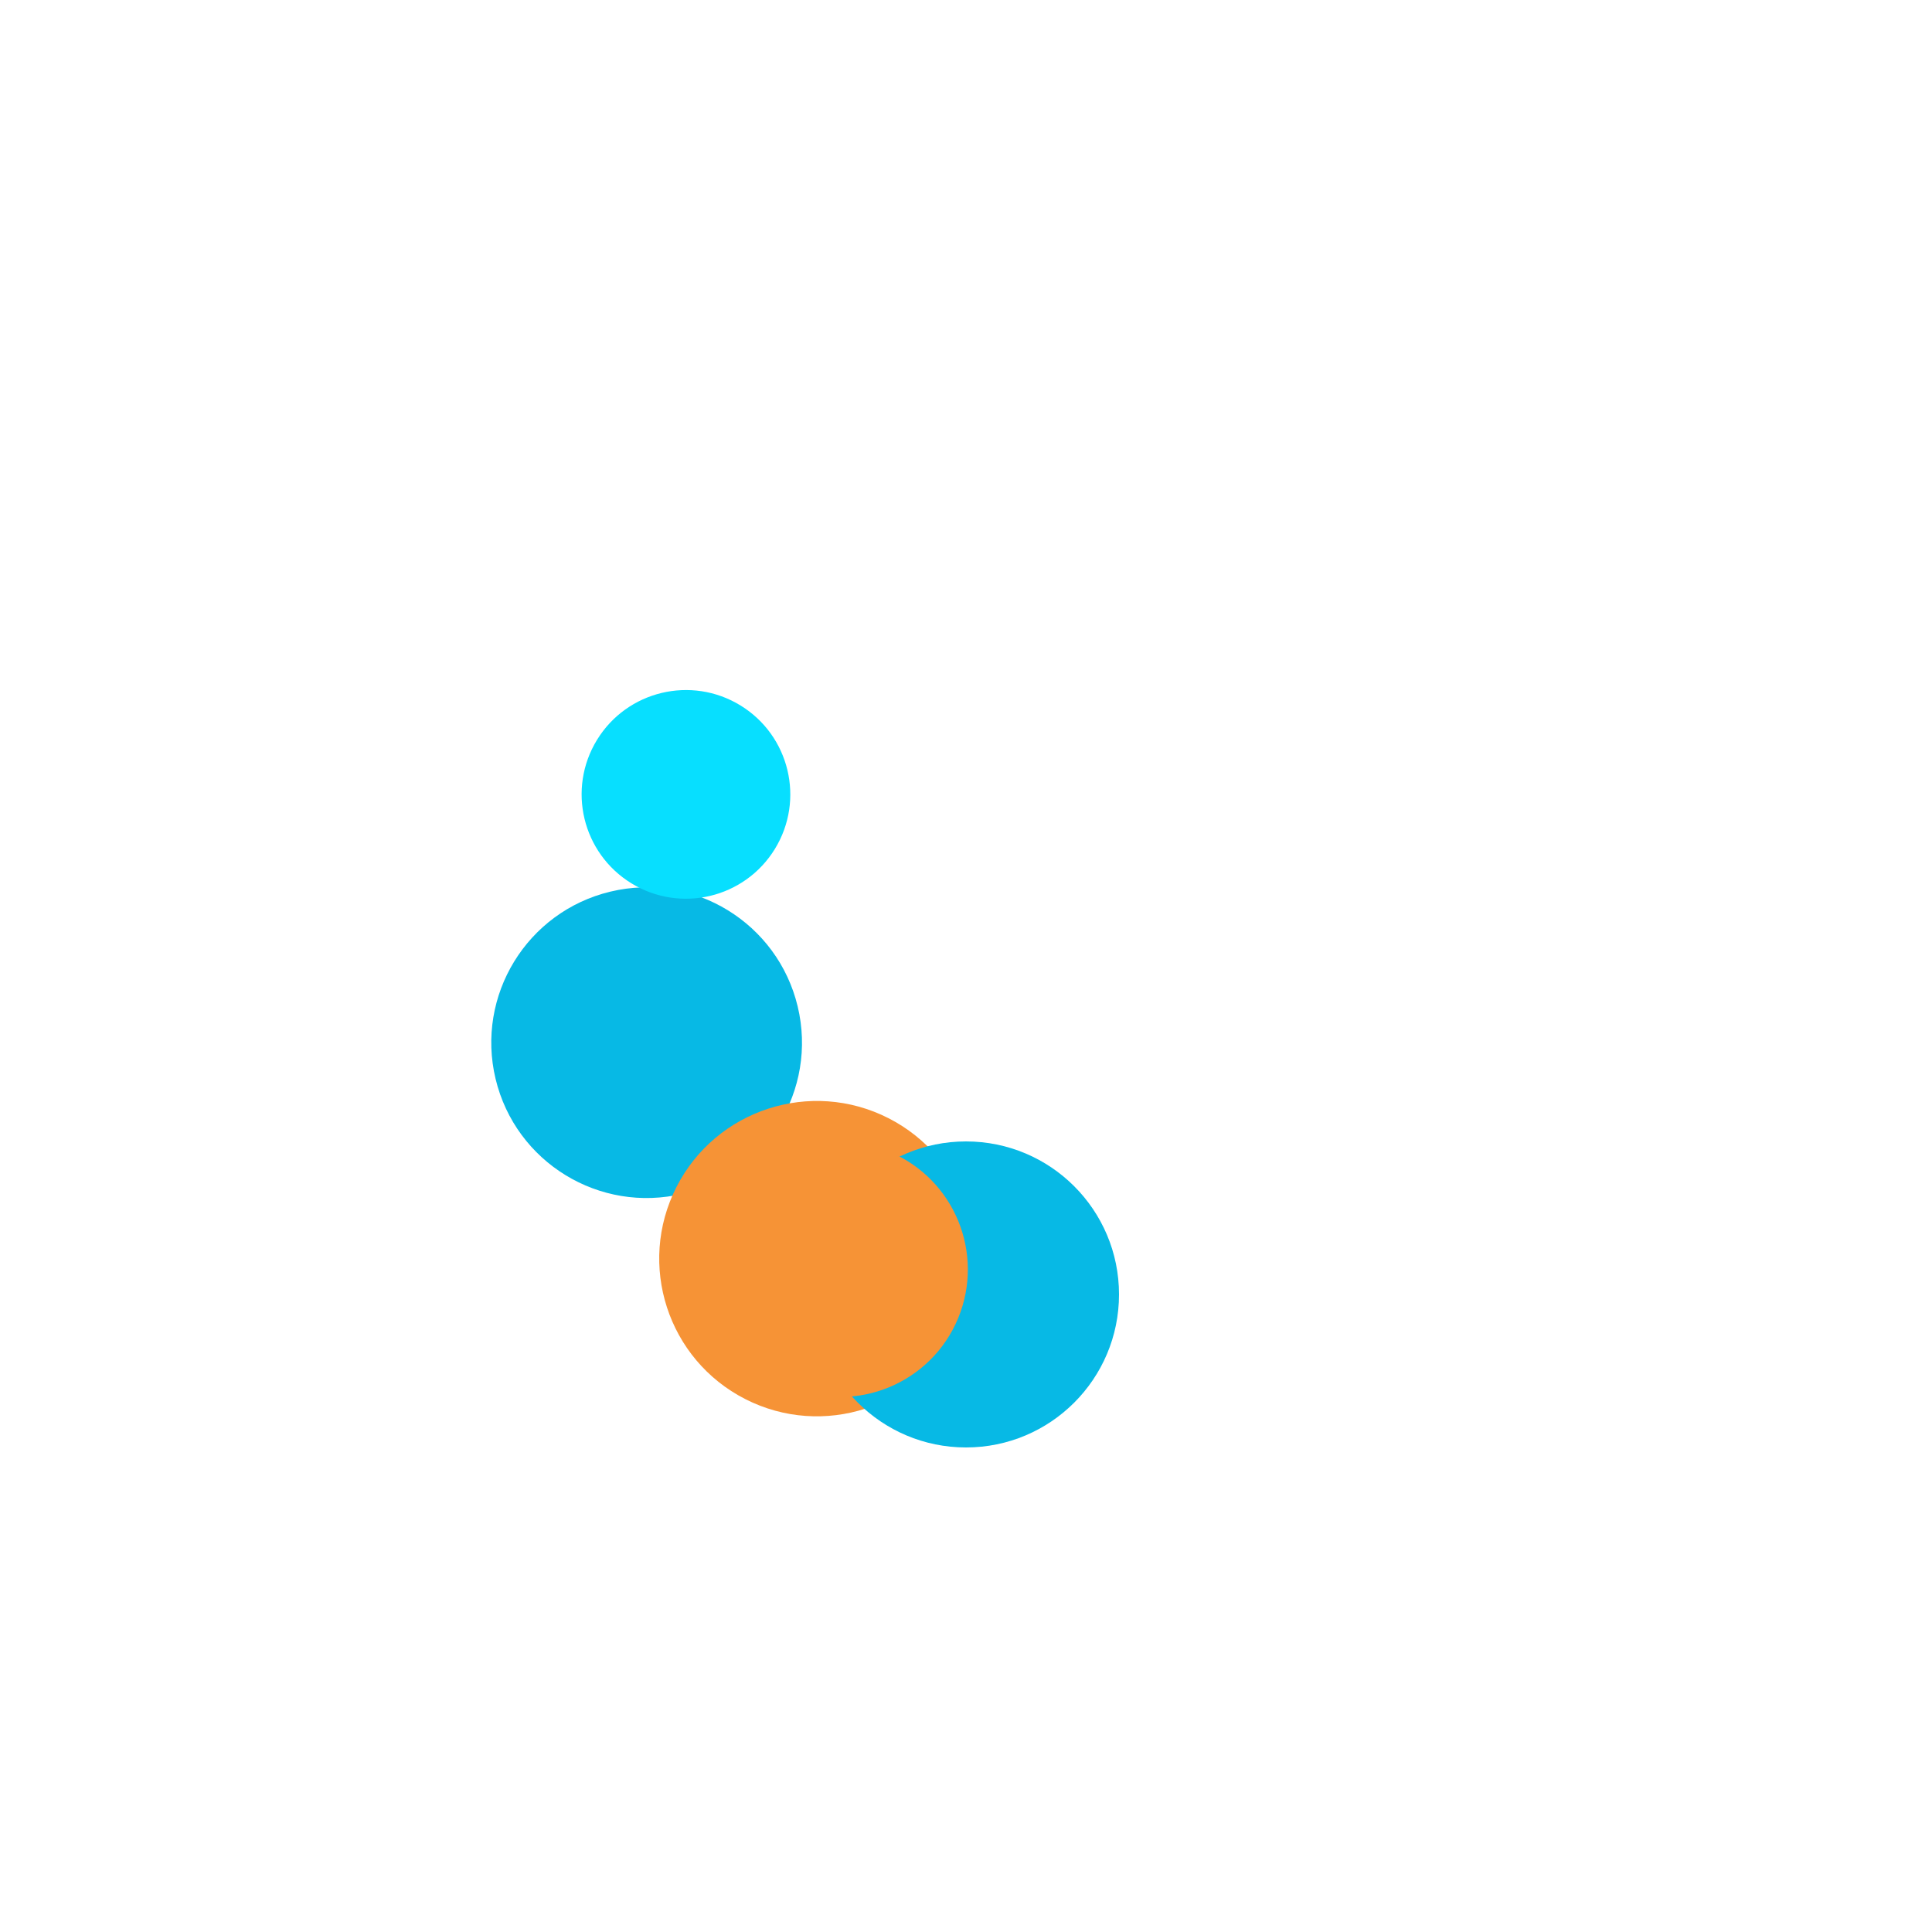 <svg class="lds-gooeyring" width="193px"  height="193px"  xmlns="http://www.w3.org/2000/svg" xmlns:xlink="http://www.w3.org/1999/xlink" viewBox="0 0 100 100" preserveAspectRatio="xMidYMid" style="background: none;"><defs>
     <filter id="gooey" x="-100%" y="-100%" width="300%" height="300%" color-interpolation-filters="sRGB">
       <feGaussianBlur in="SourceGraphic" stdDeviation="2.4"></feGaussianBlur>
<feComponentTransfer result="cutoff">
  <feFuncA type="linear" slope="10" intercept="-5"></feFuncA>
</feComponentTransfer>
     </filter>
   </defs><g filter="url(#gooey)"><g transform="translate(50 50)">
<g transform="rotate(166.5)">
  <circle cx="17" cy="0" r="8.04" fill="#07b9e5">
    <animate attributeName="r" keyTimes="0;0.5;1" values="3.6;8.4;3.6" dur="4s" repeatCount="indefinite" begin="-4s"></animate>
  </circle>
  <animateTransform attributeName="transform" type="rotate" keyTimes="0;1" values="0;360" dur="4s" repeatCount="indefinite" begin="0s"></animateTransform>
</g>
</g><g transform="translate(50 50)">
<g transform="rotate(117)">
  <circle cx="17" cy="0" r="8.16" fill="#f69336">
    <animate attributeName="r" keyTimes="0;0.5;1" values="3.6;8.4;3.6" dur="2s" repeatCount="indefinite" begin="-3.2s"></animate>
  </circle>
  <animateTransform attributeName="transform" type="rotate" keyTimes="0;1" values="0;360" dur="2s" repeatCount="indefinite" begin="-0.8s"></animateTransform>
</g>
</g><g transform="translate(50 50)">
<g transform="rotate(211.5)">
  <circle cx="17" cy="0" r="5.4" fill="#07dfff">
    <animate attributeName="r" keyTimes="0;0.5;1" values="3.6;8.4;3.6" dur="1.333s" repeatCount="indefinite" begin="-2.4s"></animate>
  </circle>
  <animateTransform attributeName="transform" type="rotate" keyTimes="0;1" values="0;360" dur="1.333s" repeatCount="indefinite" begin="-1.6s"></animateTransform>
</g>
</g><g transform="translate(50 50)">
<g transform="rotate(90)">
  <circle cx="17" cy="0" r="7.92" fill="#07b9e5">
    <animate attributeName="r" keyTimes="0;0.5;1" values="3.6;8.4;3.6" dur="1s" repeatCount="indefinite" begin="-1.6s"></animate>
  </circle>
  <animateTransform attributeName="transform" type="rotate" keyTimes="0;1" values="0;360" dur="1s" repeatCount="indefinite" begin="-2.4s"></animateTransform>
</g>
</g><g transform="translate(50 50)">
<g transform="rotate(112.5)">
  <circle cx="17" cy="0" r="6.6" fill="#f69336">
    <animate attributeName="r" keyTimes="0;0.5;1" values="3.6;8.4;3.6" dur="0.8s" repeatCount="indefinite" begin="-0.8s"></animate>
  </circle>
  <animateTransform attributeName="transform" type="rotate" keyTimes="0;1" values="0;360" dur="0.8s" repeatCount="indefinite" begin="-3.2s"></animateTransform>
</g>
</g></g></svg>